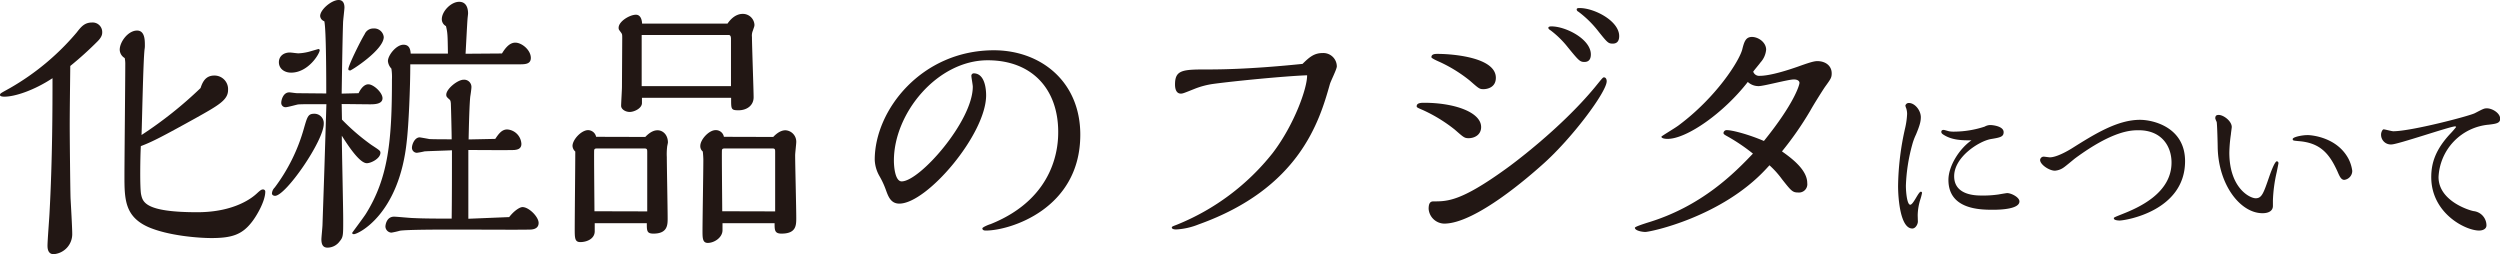 <svg xmlns="http://www.w3.org/2000/svg" viewBox="0 0 719.99 73.28"><defs><style>.cls-1{fill:#221714;}</style></defs><g id="レイヤー_2" data-name="レイヤー 2"><g id="レイヤー_1-2" data-name="レイヤー 1"><path class="cls-1" d="M1.28,27.84c-.24,0-1.28,0-1.28-.48s.32-.56,2.88-2a71.87,71.87,0,0,0,19.2-16c1.36-1.76,2.32-2.88,4.48-2.88a2.75,2.75,0,0,1,2.88,2.8c0,.56-.08,1.36-1.36,2.64A99.45,99.45,0,0,1,20.24,19c-.08,7.28-.16,13.12-.16,17.12,0,4.16.16,18.72.24,21,.08,1.44.48,8.48.48,10.08a5.78,5.78,0,0,1-5.36,6c-1.76,0-1.76-1.92-1.76-2.48,0-1.28.48-7.52.56-9,.88-15.92.88-31.28.88-39.2C9.84,26,4.32,27.84,1.28,27.84ZM40.64,56c.48,2.16,1.12,5.12,16.16,5.12,11,0,16.08-4.4,17.12-5.36s1.36-1.2,1.84-1.2a.62.62,0,0,1,.64.64c0,2.72-2.48,7-3.92,8.8-2.8,3.6-5.76,4.56-11.6,4.56-3.6,0-12.4-.64-18.24-3.2-6.64-3-6.8-7.92-6.8-14.56,0-4.64.24-27.44.24-32.64a8.82,8.82,0,0,0-.16-1.44,2.86,2.86,0,0,1-1.44-2.4c0-2.24,2.4-5.52,5-5.52,2.24,0,2.24,2.8,2.24,4.24a5.67,5.67,0,0,1-.08,1.12c-.4,3.2-.72,20.8-.88,24.72a115.73,115.73,0,0,0,17-13.52c.48-1.44,1.28-3.6,3.92-3.6a3.91,3.91,0,0,1,4,4.16c0,2.88-2.72,4.4-9.44,8.16-9.68,5.36-12.48,6.8-15.68,8C40.4,44.64,40.24,54.08,40.64,56Z"/><path class="cls-1" d="M79.2,56.4c-.16,0-.88-.08-.88-.72a2.66,2.66,0,0,1,.8-1.68,51.4,51.4,0,0,0,8.4-17c1-3.44,1.2-4.24,3-4.24a2.69,2.69,0,0,1,2.72,2.88C93.28,40.48,82.32,56.4,79.2,56.4ZM88.56,15c.48-.08,3-.88,3.2-.88s.32.24.32.32c0,1-3.28,6.48-8.24,6.48-2,0-3.52-1.2-3.52-3,0-1.6,1.2-2.8,3.2-2.8.32,0,2,.24,2.4.24A14,14,0,0,0,88.56,15Zm14.72,11.84c.24-.56,1.28-2.56,2.8-2.56s4.08,2.4,4.08,4c0,1.76-2.4,1.76-3.68,1.76-1.12,0-6.8-.08-8.08-.08l.08,4.48A61.23,61.23,0,0,0,107,41.76c2.32,1.52,2.56,1.68,2.56,2.24,0,1.6-2.64,3-3.92,3-2.08,0-5.44-5.12-7.2-7.92,0,3.44.4,20.48.4,24.32,0,4.4,0,4.88-1,6.08a4.37,4.37,0,0,1-3.52,1.84c-1.36,0-1.76-1-1.76-2.4,0-.56.32-3.6.32-4.24.08-2.4.48-14,.56-16.64L94,30H90.4c-1,0-3.68,0-4.56.08-.48.08-3,.8-3.6.8A1.23,1.23,0,0,1,81,29.6c0-.8.56-3,2.32-3,.32,0,1.84.24,2.24.24l8.4.08c0-3.28,0-18.56-.56-20.8a1.74,1.74,0,0,1-1.2-1.52C92.24,2.72,95.52,0,97.52,0c1.6,0,1.68,1.6,1.68,2.16s-.4,3.76-.4,4.4c-.16,4.4-.32,15.2-.4,20.4Zm-2.48-6.56c-.32,0-.48-.08-.48-.4,0-1,3.36-7.84,4.72-10.08a2.67,2.67,0,0,1,2.48-1.6,2.77,2.77,0,0,1,3,2.48C110.48,14.4,101.2,20.32,100.8,20.32Zm43.76-4.88c.64-1,1.92-3.12,3.84-3.12s4.48,2.16,4.48,4.4c0,1.84-1.76,1.84-3.28,1.84H118.16c0,6.88-.48,17.6-1,22C115,61.84,103.12,67.44,101.92,67.44c-.32,0-.48-.08-.48-.4.08-.16,3.44-4.64,3.92-5.44,6.56-10.48,7.52-21.36,7.52-38.72a15.66,15.66,0,0,0-.16-3.12,3.64,3.64,0,0,1-1-2.16c0-1.68,2.4-4.72,4.48-4.72,1.84,0,2,1.6,2.08,2.56H129c-.08-5.36-.08-5.92-.56-7.92a2.24,2.24,0,0,1-1.2-2c0-2.24,2.64-5,5-5,2.24,0,2.56,2.16,2.56,3.36,0,.24-.16,1.44-.16,1.68-.08.72-.48,8.72-.56,9.92Zm2.08,47.12c1.36-1.76,3-2.88,3.84-2.88,1.84,0,4.64,2.8,4.64,4.56,0,1.92-2.08,1.92-2.72,1.92-2.56.08-15.2,0-18.08,0H129.6c-3.12,0-12.16,0-14.4.32a22.54,22.54,0,0,1-2.48.56A1.83,1.83,0,0,1,111,65.28c0-.64.4-2.88,2.48-2.88.8,0,4.72.4,5.6.4,3,.16,7.84.16,11,.16.08-6.16.08-13.52.08-19.68-1.36.08-7.12.24-7.92.32a20.46,20.46,0,0,1-2.16.4,1.43,1.43,0,0,1-1.44-1.44c0-1,.8-3,2.24-3,.08,0,2.4.4,2.72.48.88.08,5.44.08,6.48.08,0-1.68-.16-8.4-.24-10.4-.08-.56-.08-.72-.32-1-.8-.72-1-.88-1-1.44,0-1.68,3.28-4.32,5-4.32a2.09,2.09,0,0,1,2.24,2.32c0,.32-.24,2.08-.32,2.48-.24,2.08-.4,8.32-.48,12.4l7.68-.16c1-1.52,1.92-2.72,3.44-2.72a4.39,4.39,0,0,1,4.08,4.16c0,1.52-1.28,1.68-2.08,1.76-1.6.08-11.12,0-13.2,0V63Z"/><path class="cls-1" d="M185.84,39.44c1.6-1.68,2.8-1.92,3.52-1.92,1.6,0,3,1.36,3,3.52,0,.16-.24,1.12-.24,1.36a18,18,0,0,0-.08,2.88c0,2.48.24,14.8.24,17.6,0,1.84,0,4.4-4.08,4.4-1.92,0-1.92-.8-1.92-3h-15v2.32c0,2.16-2.24,3.12-4.16,3.12-1.6,0-1.6-1.2-1.6-3.84,0-3.12.16-18.72.16-22.24a2.32,2.32,0,0,1-.8-1.6c0-1.84,2.56-4.56,4.48-4.56a2.4,2.4,0,0,1,2.32,1.92Zm.56,21.44v-17c0-.8,0-1.12-.8-1.12H171.92c-.48,0-.72.08-.8.48s.08,15.84.08,17.6ZM209.52,6.8c1.92-2.8,3.92-2.8,4.4-2.8a3.34,3.34,0,0,1,3.36,3.12c0,.48-.08.56-.48,1.76a3.58,3.58,0,0,0-.24,1.76c0,2.24.48,15.44.48,17.36,0,2.48-2.08,3.76-4.32,3.76s-2.16-.32-2.16-3.6H184.88v1.52c0,1.52-2.24,2.56-3.52,2.56s-2.48-.8-2.48-1.76c0-.8.24-4.56.24-5.44l.08-13.92c0-1.12,0-1.2-.24-1.6-.72-1-.8-1-.8-1.52,0-1.84,3.2-3.76,5-3.76,1,0,1.68.88,1.76,2.56Zm1,18V11.2c0-.48-.08-1.12-.64-1.12H184.8V24.8Zm12.16,14.64c.48-.48,1.84-1.92,3.52-1.92a3.29,3.29,0,0,1,3.12,3.36c0,.56-.32,3.2-.32,3.84,0,2.56.32,15.12.32,18,0,2.16,0,4.56-4.24,4.56-2,0-2-1-2-3h-15v2c0,2.16-2.4,3.68-4.24,3.68-1.52,0-1.52-1.44-1.52-3.52,0-2.88.24-17.2.24-20.4,0-.56-.08-1.84-.16-2.4a2,2,0,0,1-.72-1.6c0-1.84,2.48-4.56,4.4-4.56a2.34,2.34,0,0,1,2.4,1.92Zm.56,21.44v-17c0-.8,0-1.12-.72-1.12H208.72c-.48,0-.72.08-.8.48s.08,15.84.08,17.6Z"/><path class="cls-1" d="M280.4,21.12c3.36,0,3.6,4.88,3.6,6.32,0,11.2-17,31.2-25,31.2-2.48,0-3.2-2.08-3.92-4.08a24.46,24.46,0,0,0-1.84-3.92A10.12,10.12,0,0,1,251.92,46c0-14.32,13.52-31.52,34.32-31.52,13.36,0,24.88,8.88,24.88,24.32,0,21.36-20.24,27.6-27.2,27.6-.24,0-1,0-1-.64,0-.32,1.92-1.12,2.32-1.2,19.2-7.68,19.52-23.12,19.52-26.56,0-12.24-7.44-20.64-20.32-20.64-14.48,0-27,15.2-27,28.88,0,2,.4,6,2.24,6,5.2,0,20.48-17.36,20.48-27.28,0-.48-.4-2.64-.4-3A.71.71,0,0,1,280.4,21.12Z"/><path class="cls-1" d="M380.88,15.28A3.88,3.88,0,0,1,385,19.12c0,.8-1.76,4.24-2,5.12-3,10.64-8.72,30-37.84,40.4a20.06,20.06,0,0,1-6.4,1.44c-.24,0-1.28,0-1.28-.56,0-.24.16-.32,1.44-.8a67.29,67.29,0,0,0,27.6-20.64c6.24-8.16,10-18.8,9.92-22.4-6.48.24-21.12,1.68-27,2.48A23.34,23.34,0,0,0,344,25.6c-3,1.2-3.36,1.36-3.92,1.36-1,0-1.68-.8-1.68-2.64,0-4.32,2.32-4.32,9.84-4.32,10.8,0,22.16-1.12,26.88-1.6C377,16.56,378.4,15.28,380.88,15.28Z"/><path class="cls-1" d="M410.16,29.6c8.72,0,16.4,2.72,16.4,7,0,2.24-1.92,3.2-3.6,3.2-1.2,0-1.44-.24-4-2.48a43.9,43.9,0,0,0-9.12-5.6c-1.68-.72-1.84-.8-1.84-1.12C408,29.6,409.36,29.6,410.16,29.6Zm33.92,17.92c-3.36,3-19.12,16.88-28.16,16.88a4.6,4.6,0,0,1-4.48-4.24c0-1.52.4-2.16,1.36-2.16,4.08,0,7.92,0,20.88-9.36,1.6-1.12,15.6-11.44,25.52-23.36,2.16-2.64,2.4-3,2.72-3,.56,0,.8.56.8,1.12C462.72,26.48,452.56,40.08,444.08,47.52ZM414,15.52c4.4,0,16.8,1,16.8,6.88,0,2.8-2.48,3.28-3.6,3.28s-1.36-.24-3.92-2.48a41.48,41.48,0,0,0-8.48-5.28c-.72-.32-2.56-1.12-2.56-1.44C412.24,15.52,413.36,15.52,414,15.52Zm42.32,2.32c-1.28,0-1.6-.32-4.8-4.24a27.25,27.25,0,0,0-4.88-4.8c-.48-.32-.72-.48-.72-.8s.48-.4.88-.4c4.16,0,11.36,3.68,11.36,8.08C458.16,16.56,457.92,17.84,456.32,17.84Zm8.16-5.28c-1.28,0-1.52-.24-4.08-3.44a30.11,30.11,0,0,0-5.84-5.76.75.75,0,0,1-.48-.64c0-.4.48-.4.88-.4,4.16,0,11.36,3.68,11.36,8.08C466.32,11.52,465.92,12.56,464.48,12.56Z"/><path class="cls-1" d="M508.64,48.64c-12.8,13.84-33.28,18.16-34.8,18.16-1,0-3-.4-3-1.2,0-.32,2.56-1.12,3.52-1.44,15.84-4.72,25.36-14.56,30.48-19.92A53.55,53.55,0,0,0,497,39c-.48-.32-.64-.4-.64-.72a.9.9,0,0,1,1-.8c1.52,0,6.16,1.2,10.64,3.12,8.8-10.88,10.24-16.16,10.24-16.72s-.56-1-1.6-1c-1.68,0-8.64,1.92-10.16,1.92a4.51,4.51,0,0,1-3.12-1.2c-7,9-17.6,16.4-23.12,16.4-.48,0-1.76-.08-1.76-.64,0-.16,3.68-2.32,4.88-3.2,10.88-8.08,17.52-18.56,18.4-21.92.56-2.24,1-3.6,2.8-3.6s4.08,1.52,4.08,3.68A6.29,6.29,0,0,1,507,18c-.32.48-1.84,2.24-2.08,2.64a1.79,1.79,0,0,0,1.84,1.2c2,0,5.52-.72,11-2.64,2.8-1,4.56-1.6,5.6-1.6,2.4,0,4.16,1.36,4.16,3.52,0,1.28-.32,1.68-2,4-1,1.52-3.2,5-4.24,6.88a94,94,0,0,1-8.08,11.6c2.72,1.92,7.28,5.28,7.28,9.12a2.39,2.39,0,0,1-2.56,2.72c-1.68,0-2-.4-4.72-3.84a25.57,25.57,0,0,0-3.6-4Z"/><path class="cls-1" d="M548.89,53.46c0,1.95.35,5.5,1.25,5.5s2.35-3.75,3.05-3.75a.34.34,0,0,1,.35.35,15.15,15.15,0,0,1-.45,1.75,16.16,16.16,0,0,0-.8,4.6c0,.3.05,1.65.05,1.9,0,.75-.65,2-1.6,2-3.5,0-4.1-8.85-4.1-12.25a78.8,78.8,0,0,1,2.05-16.75,22.6,22.6,0,0,0,.55-4,5.44,5.44,0,0,0-.25-1.6,3.75,3.75,0,0,1-.25-.8,1,1,0,0,1,1-.75c1.75,0,3.45,2.15,3.45,4.1,0,1.4-.45,2.7-1.4,5a16.86,16.86,0,0,0-1.1,3A50.82,50.82,0,0,0,548.89,53.46Zm10.85-14.65c-.3-.2-.65-.4-.65-.85s.4-.55.65-.55,1.35.35,1.6.4a7.93,7.93,0,0,0,1.55.1,28.59,28.59,0,0,0,8.7-1.45,3.34,3.34,0,0,1,1.6-.45c.6,0,3.85.3,3.85,2.05,0,1.35-1,1.55-3.75,2-3.4.65-10.5,5.15-10.5,10.7,0,5.4,6,5.55,7.8,5.55a30.81,30.81,0,0,0,4.95-.3c.25-.05,2.3-.4,2.5-.4,1.2,0,3.55,1.2,3.55,2.4,0,2.15-5.15,2.4-7.55,2.4-3.6,0-12.9,0-12.9-8.6,0-4,3.15-9,6.65-11.4C564.69,40.46,562,40.26,559.74,38.81Z"/><path class="cls-1" d="M611.19,61.66c4.7-1.85,14.2-6,14.2-14.85,0-4.7-2.85-9.3-9.45-9.3-2.1,0-7.35,0-18.4,8.15-.5.4-2.65,2.2-3.1,2.5a5,5,0,0,1-2.65,1c-1.6,0-4.25-1.75-4.25-3.1a1.06,1.06,0,0,1,1-.95c.25,0,1.55.2,1.8.2,2,0,5.25-1.9,6.3-2.55,6.45-4.05,13.1-8.25,19.65-8.25,4,0,13,2.25,13,11.9,0,14.4-17.25,17.1-18.85,17.1-.7,0-1.65-.15-1.65-.6C608.69,62.66,608.94,62.56,611.19,61.66Z"/><path class="cls-1" d="M656.19,47c0,.1-.45,2.3-.5,2.55a42.49,42.49,0,0,0-1.1,8.15c0,.25,0,1.35,0,1.6,0,1.35-1.1,2.1-3,2.1-6.35,0-12.65-8.1-12.9-18.85,0-.85-.15-7-.3-7.45a5.56,5.56,0,0,1-.4-1c0-.8.35-1,1-1,1.35,0,3.75,1.75,3.75,3.5,0,.15-.25,1.9-.25,2.1a41.13,41.13,0,0,0-.45,5.25c0,10.15,5.85,13.15,7.6,13.15s2.25-1.45,3.85-6.1c.4-1.15,1.6-4.55,2.25-4.55A.53.53,0,0,1,656.19,47Zm8.3-8.1c1.2,0,8.6.6,11.9,6.9a10.69,10.69,0,0,1,1.05,3.4,2.61,2.61,0,0,1-2.3,2.6c-.9,0-1.35-1-1.95-2.4-2.35-5.2-5-8.25-11.1-8.75-1.6-.15-1.8-.15-1.8-.6C660.29,39.46,663,38.91,664.49,38.91Z"/><path class="cls-1" d="M700.19,51c0-4,1.2-7.85,5.4-12.4a26,26,0,0,0,1.75-2c0-.2-.25-.2-.3-.2-1.4,0-16.5,5.2-18.3,5.2a2.8,2.8,0,0,1-3-2.9c0-.6.4-1.45.75-1.45s2.3.55,2.75.55c5.15,0,21.8-4.35,23.5-5.2,2.5-1.3,2.7-1.4,3.5-1.4,1.5,0,3.8,1.35,3.8,3,0,1.3-1.25,1.45-3.25,1.7A15.88,15.88,0,0,0,702.29,51c0,6.9,8.9,9.6,10.1,9.8a4.15,4.15,0,0,1,3.7,4.1c0,1.1-1.15,1.5-2.15,1.5C709.94,66.36,700.19,61.36,700.19,51Z"/></g></g></svg>